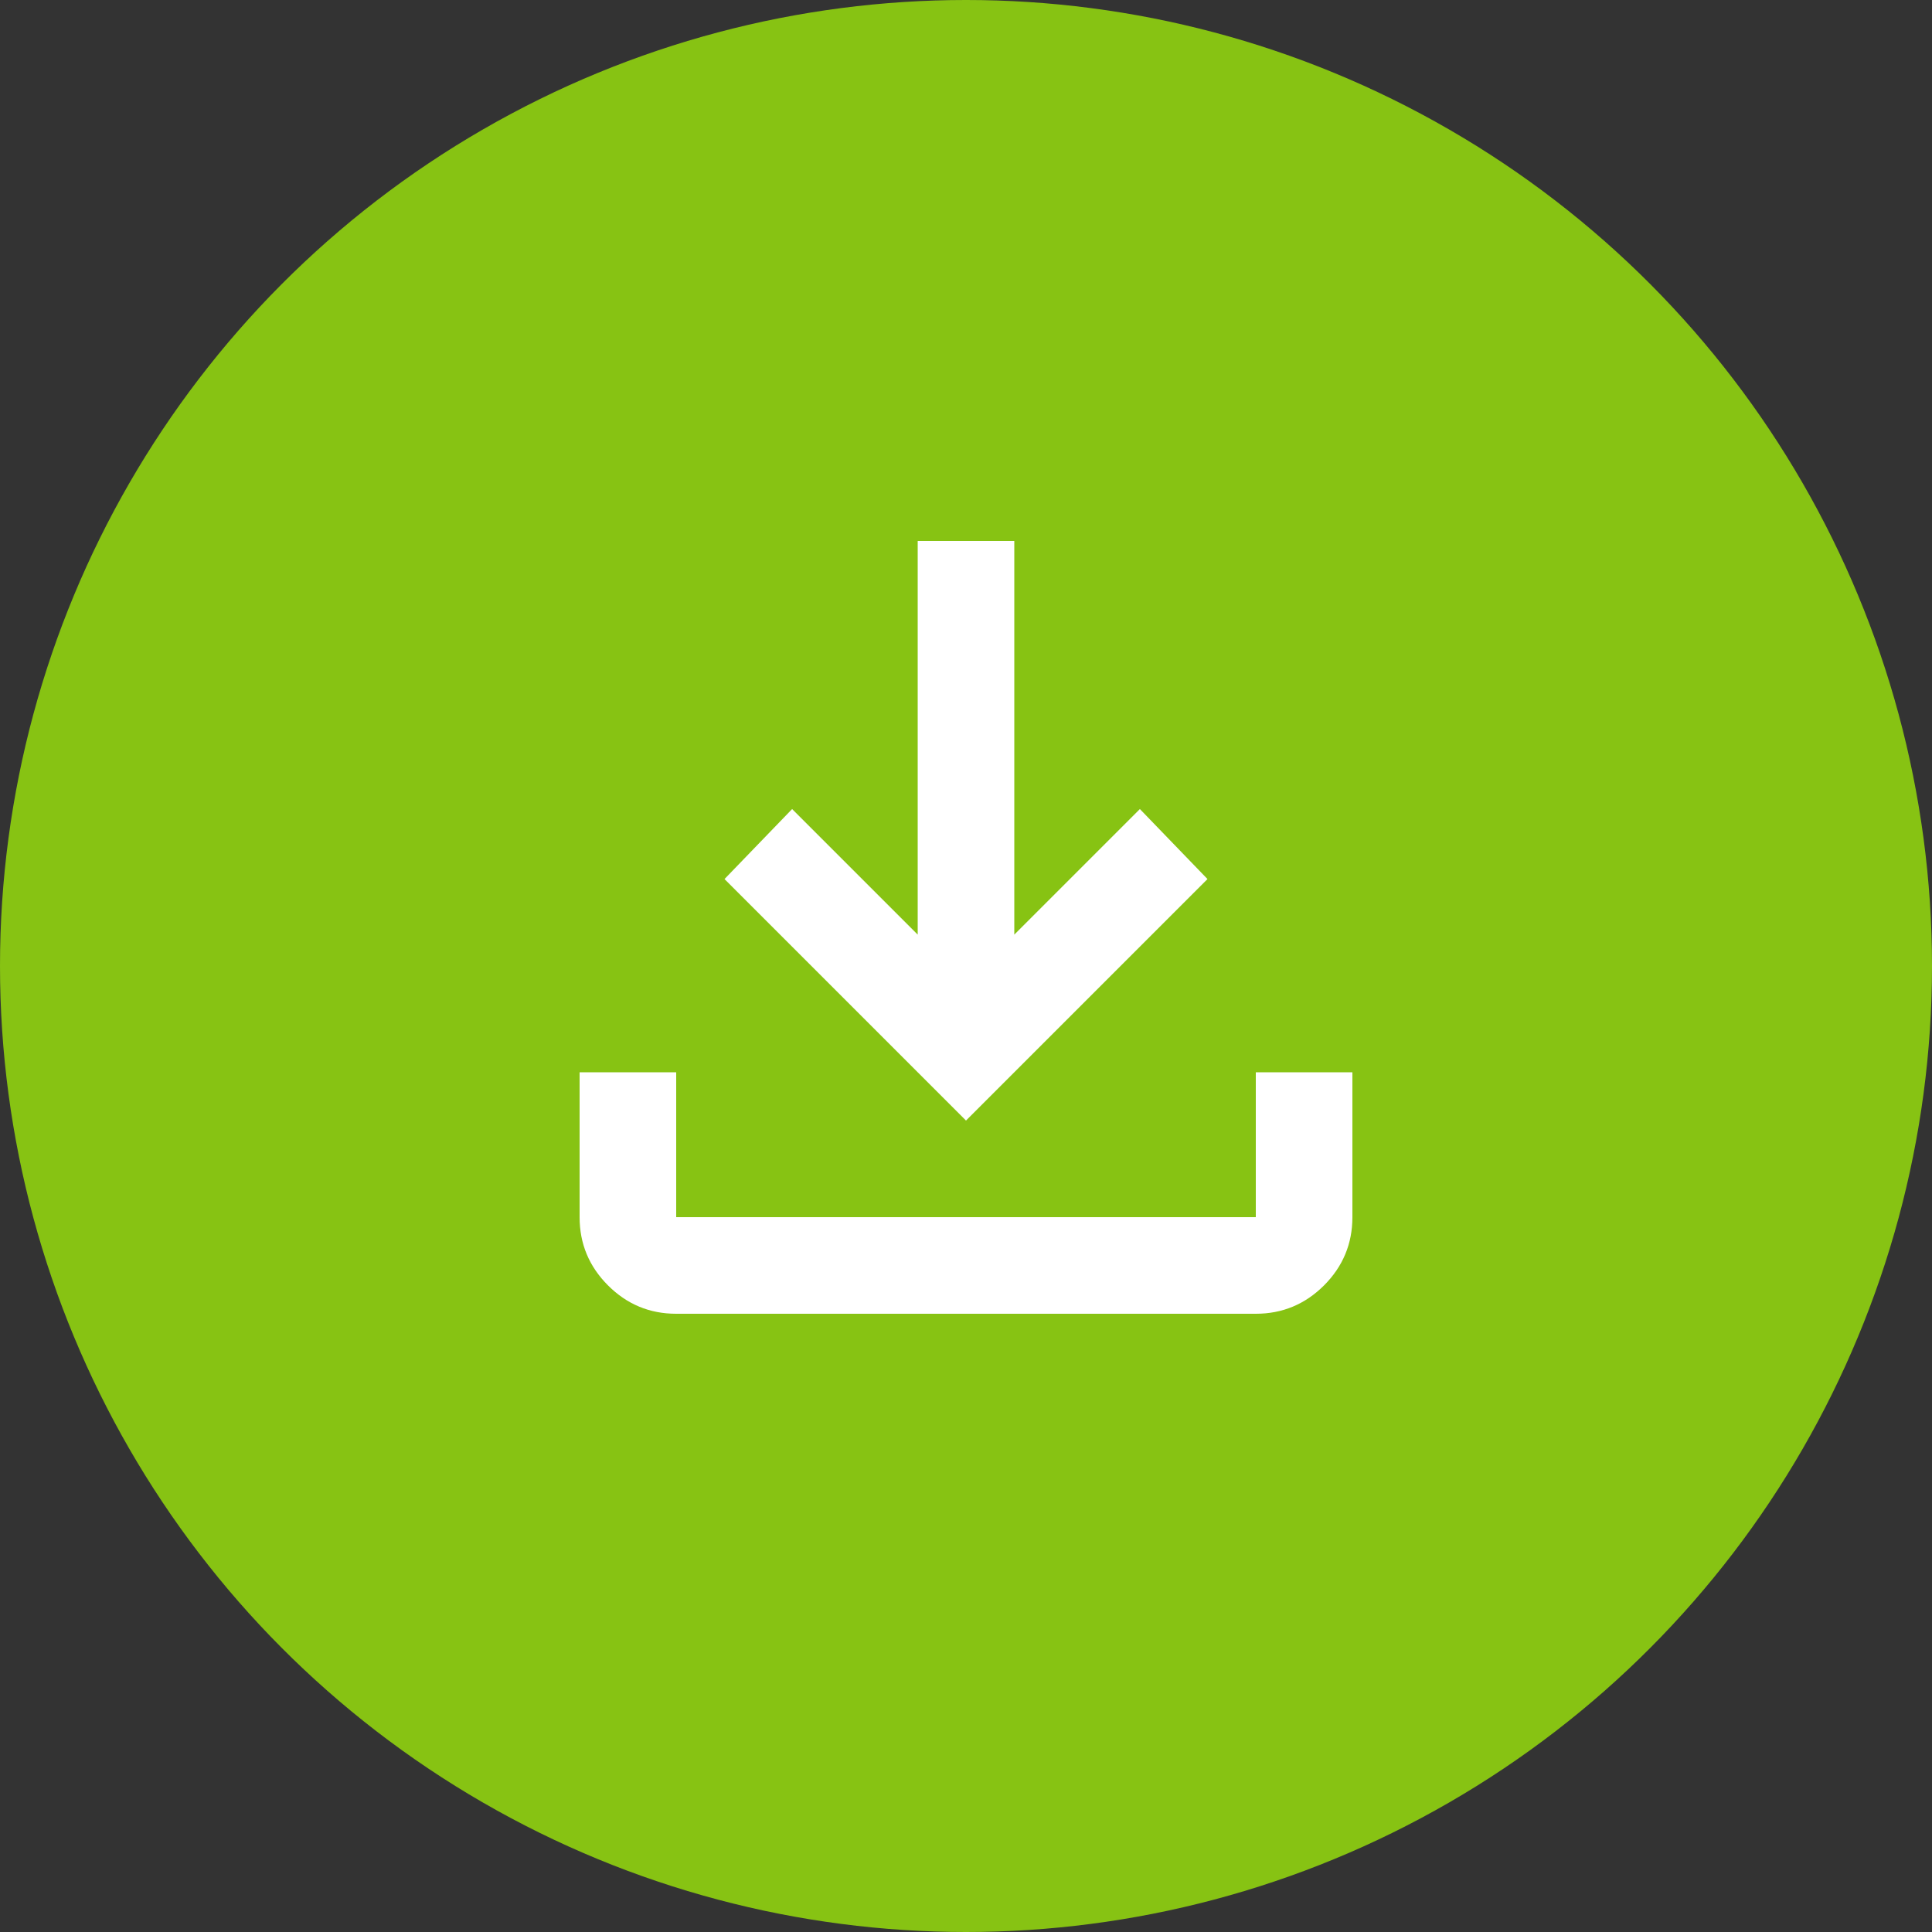 <svg width="50" height="50" viewBox="0 0 50 50" fill="none" xmlns="http://www.w3.org/2000/svg">
<rect x="0" y="0" width="50" height="50" fill="#333333" stroke="none"/>
<circle cx="25" cy="25" r="25" fill="#87C313"/>
<path d="M17.5 34C16.812 34 16.224 33.755 15.735 33.266C15.245 32.776 15 32.188 15 31.5V27.75H17.5V31.5H32.5V27.75H35V31.5C35 32.188 34.755 32.776 34.266 33.266C33.776 33.755 33.188 34 32.5 34H17.5ZM25 29L18.75 22.75L20.5 20.938L23.75 24.188V14H26.25V24.188L29.5 20.938L31.25 22.75L25 29Z" fill="white"/>
</svg>

